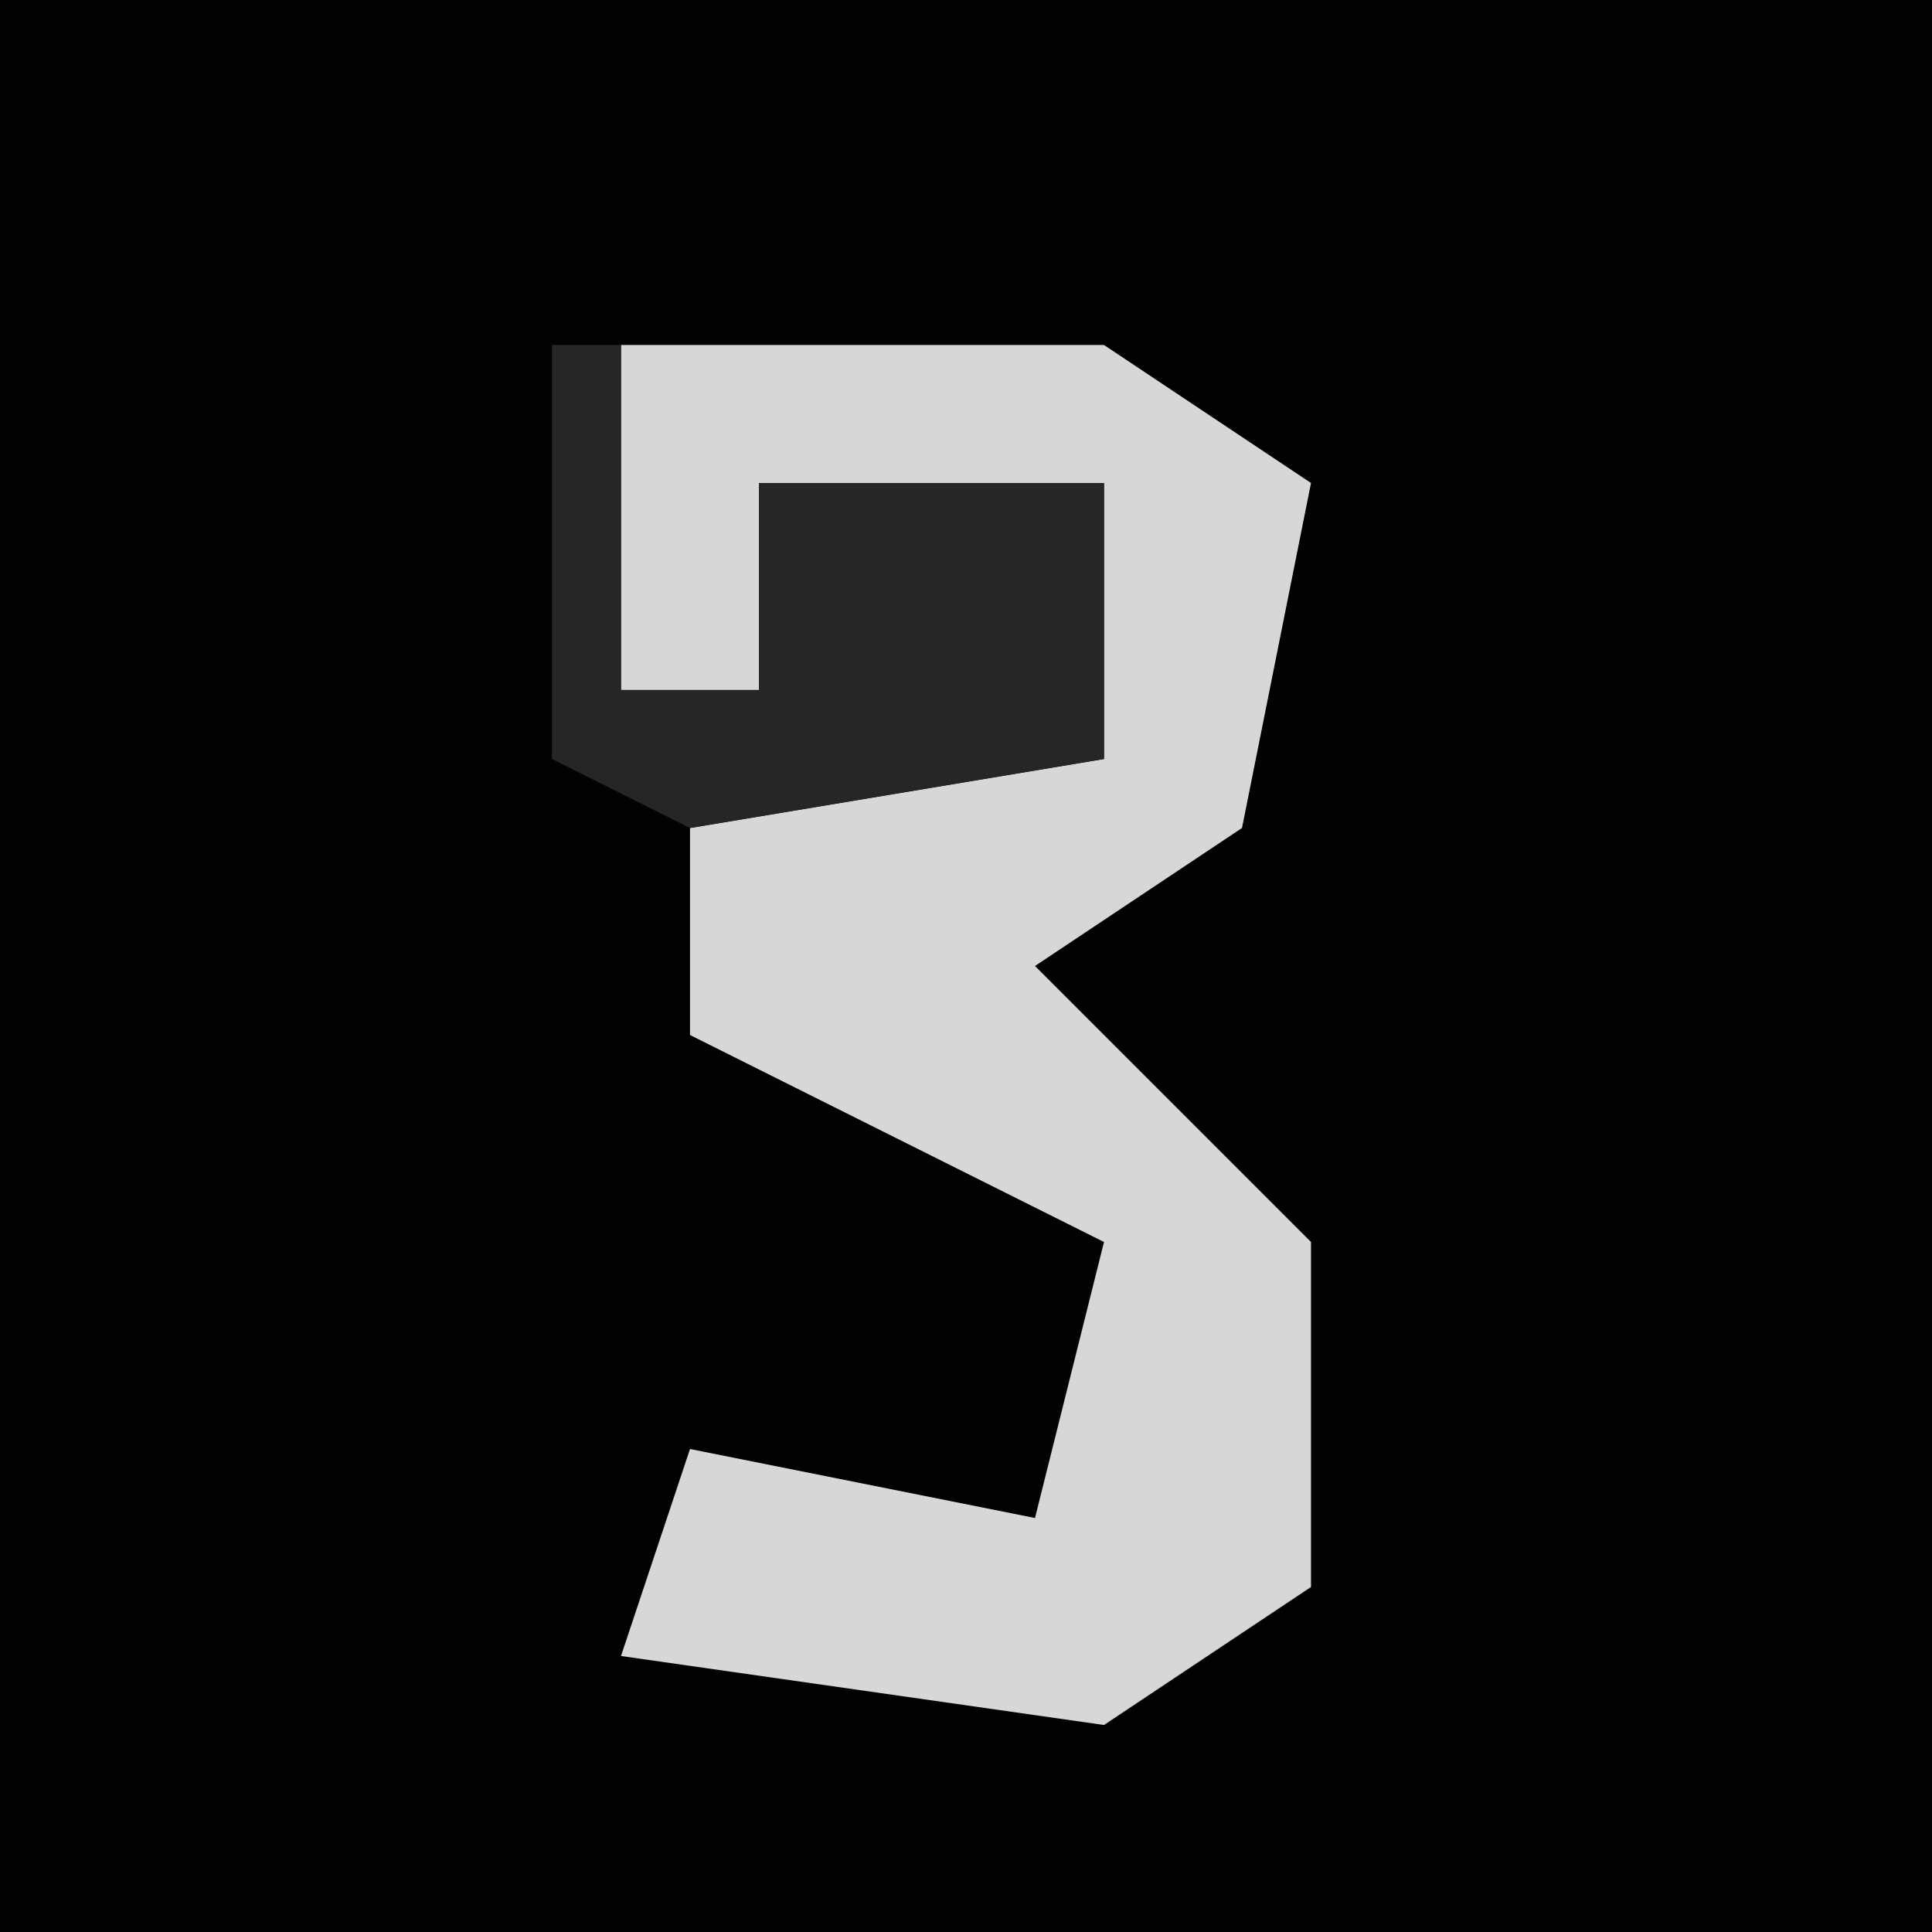 <?xml version="1.0" encoding="UTF-8"?>
<svg version="1.1" xmlns="http://www.w3.org/2000/svg" width="28" height="28">
<path d="M0,0 L28,0 L28,28 L0,28 Z " fill="#020202" transform="translate(0,0)"/>
<path d="M0,0 L7,0 L10,2 L9,7 L6,9 L10,13 L10,18 L7,20 L0,19 L1,16 L6,17 L7,13 L1,10 L1,7 L7,6 L7,2 L2,2 L2,5 L0,5 Z " fill="#D7D7D7" transform="translate(9,5)"/>
<path d="M0,0 L1,0 L1,5 L3,5 L3,2 L8,2 L8,6 L2,7 L0,6 Z " fill="#262626" transform="translate(8,5)"/>
</svg>
